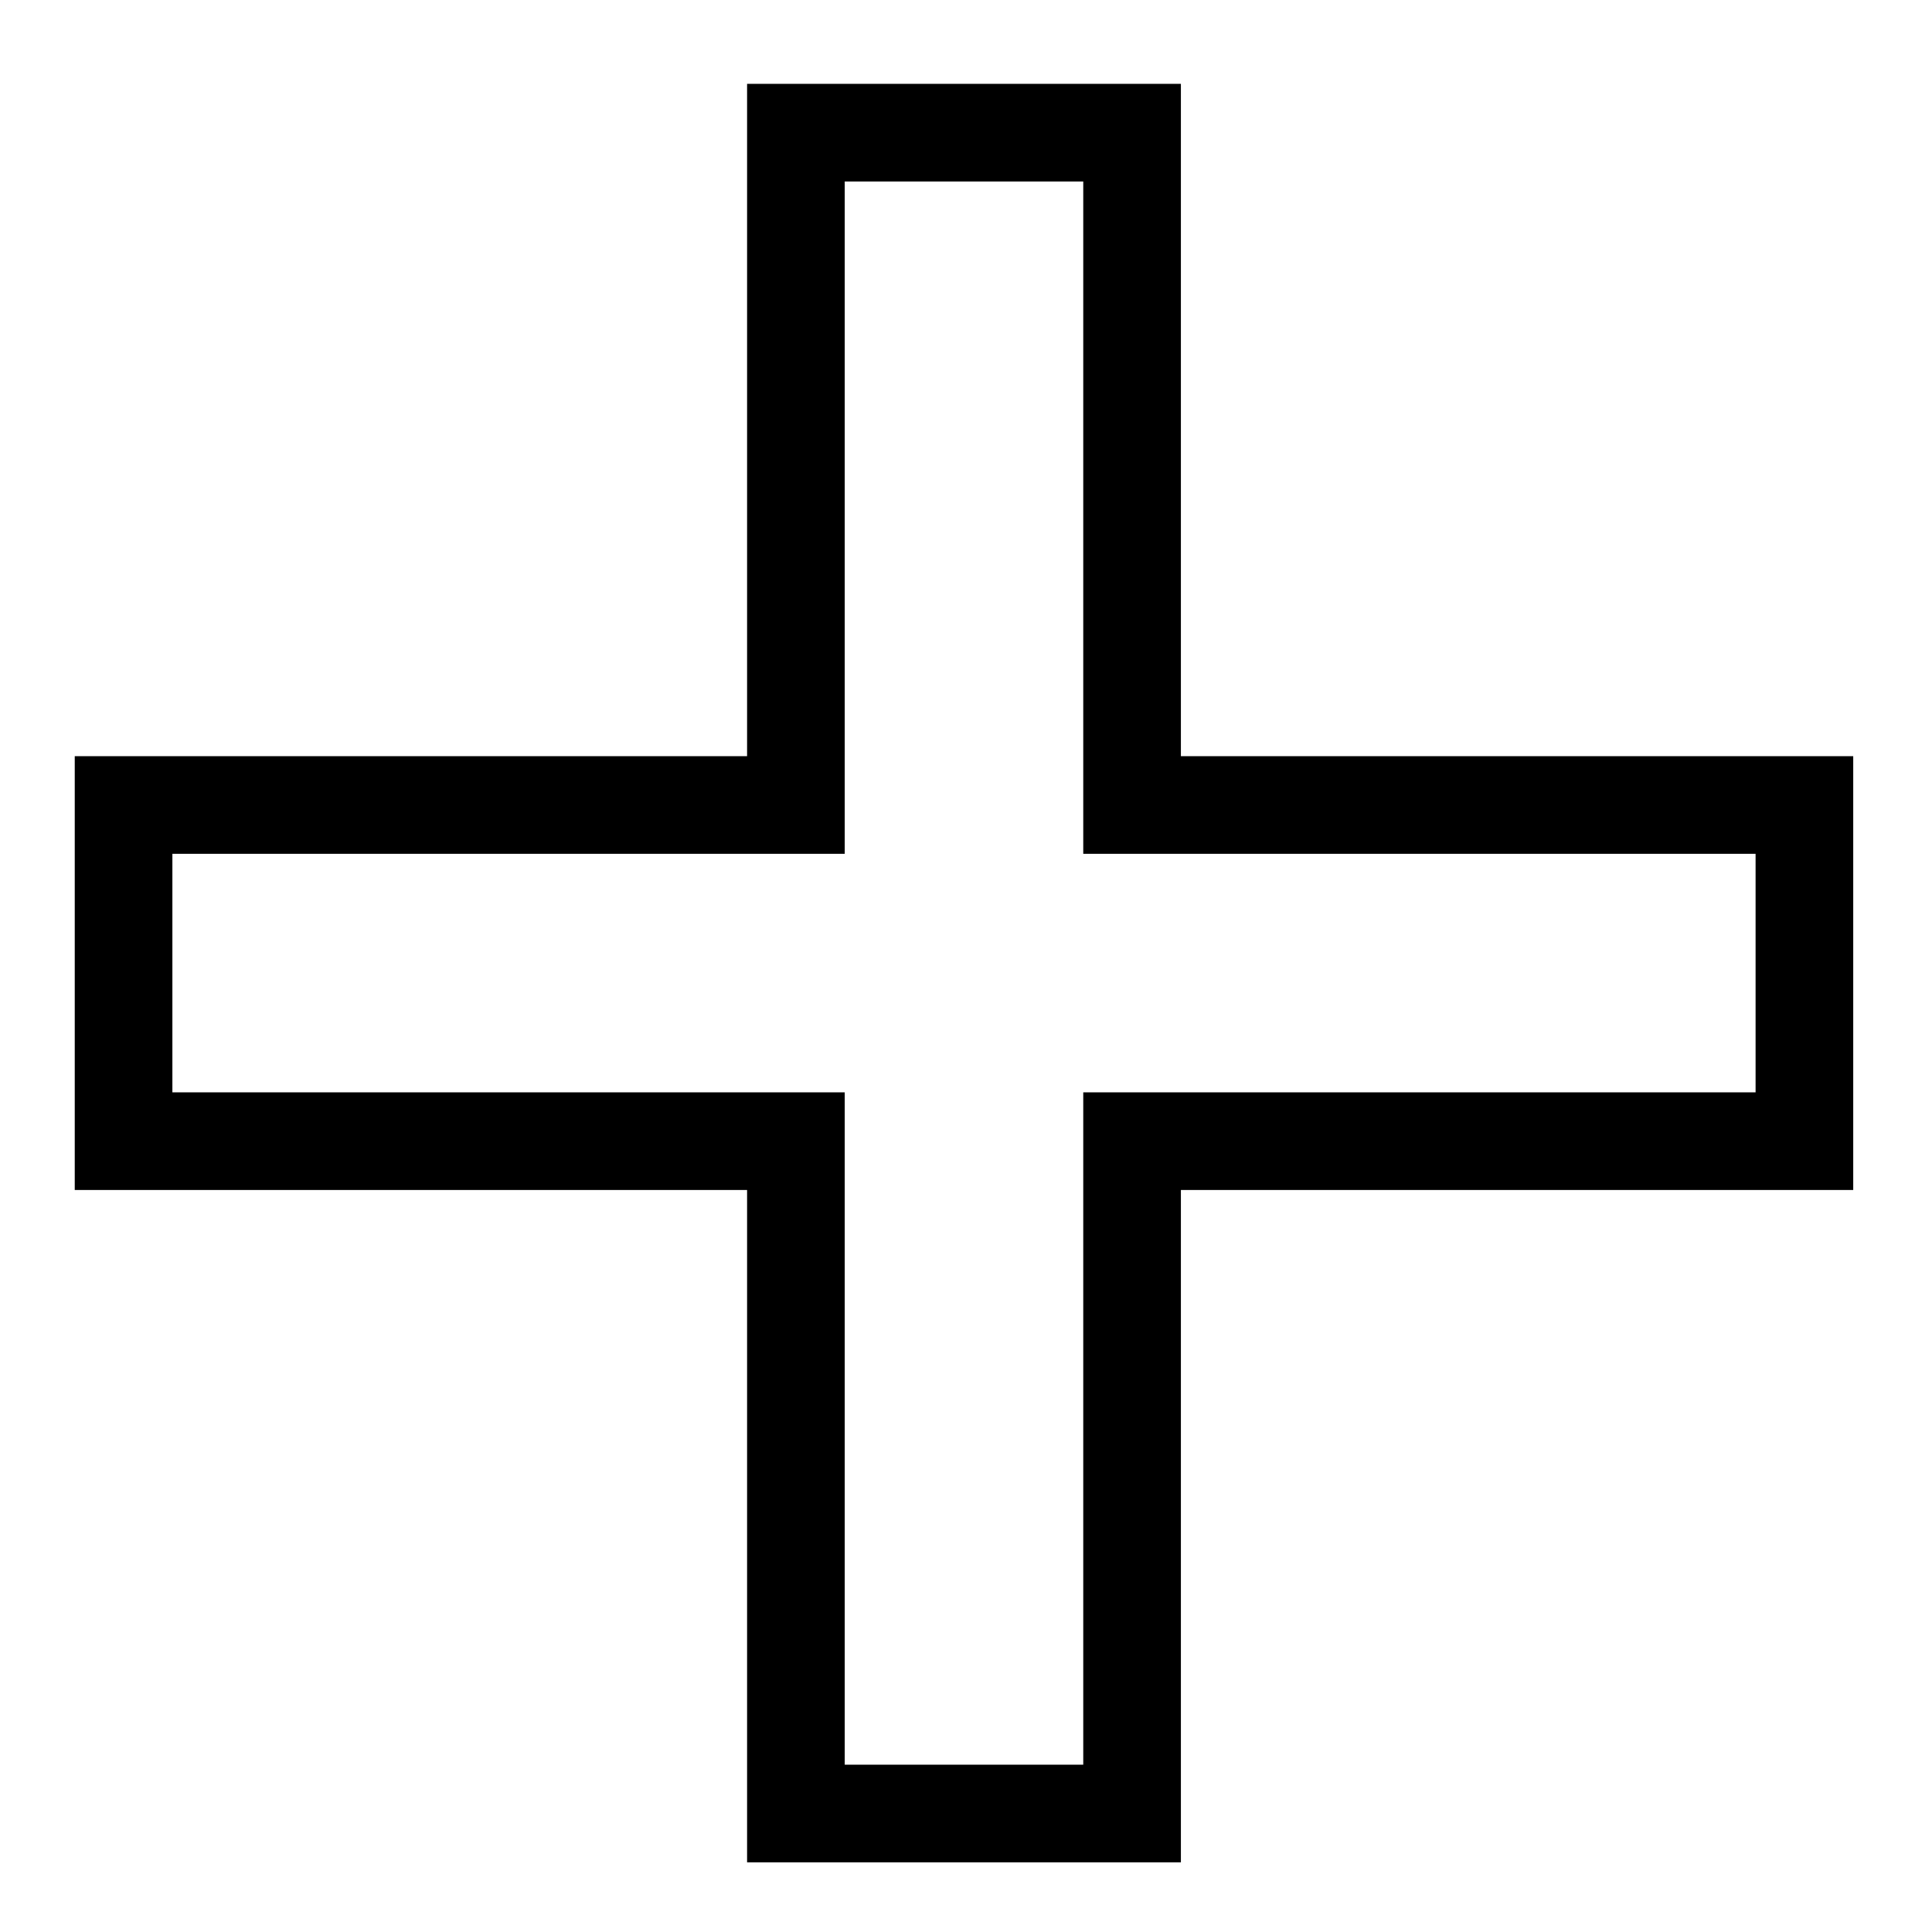 <?xml version="1.0" encoding="UTF-8"?>
<svg viewBox="0 0 24 24" version="1.1" xmlns="http://www.w3.org/2000/svg" xmlns:cc="http://creativecommons.org/ns#" xmlns:dc="http://purl.org/dc/elements/1.1/" xmlns:rdf="http://www.w3.org/1999/02/22-rdf-syntax-ns#">
 <g transform="matrix(.261 0 0 .261 1.535 1.648)" fill="none" stroke="#000" stroke-miterlimit="7" stroke-width="4.647">
  <path d="m0 32h32v-32h16v32h32v16h-32v32h-16v-32h-32z" fill="none" pointer-events="all" stroke="#000" stroke-miterlimit="7" stroke-width="4.647"/>
 </g>
</svg>
